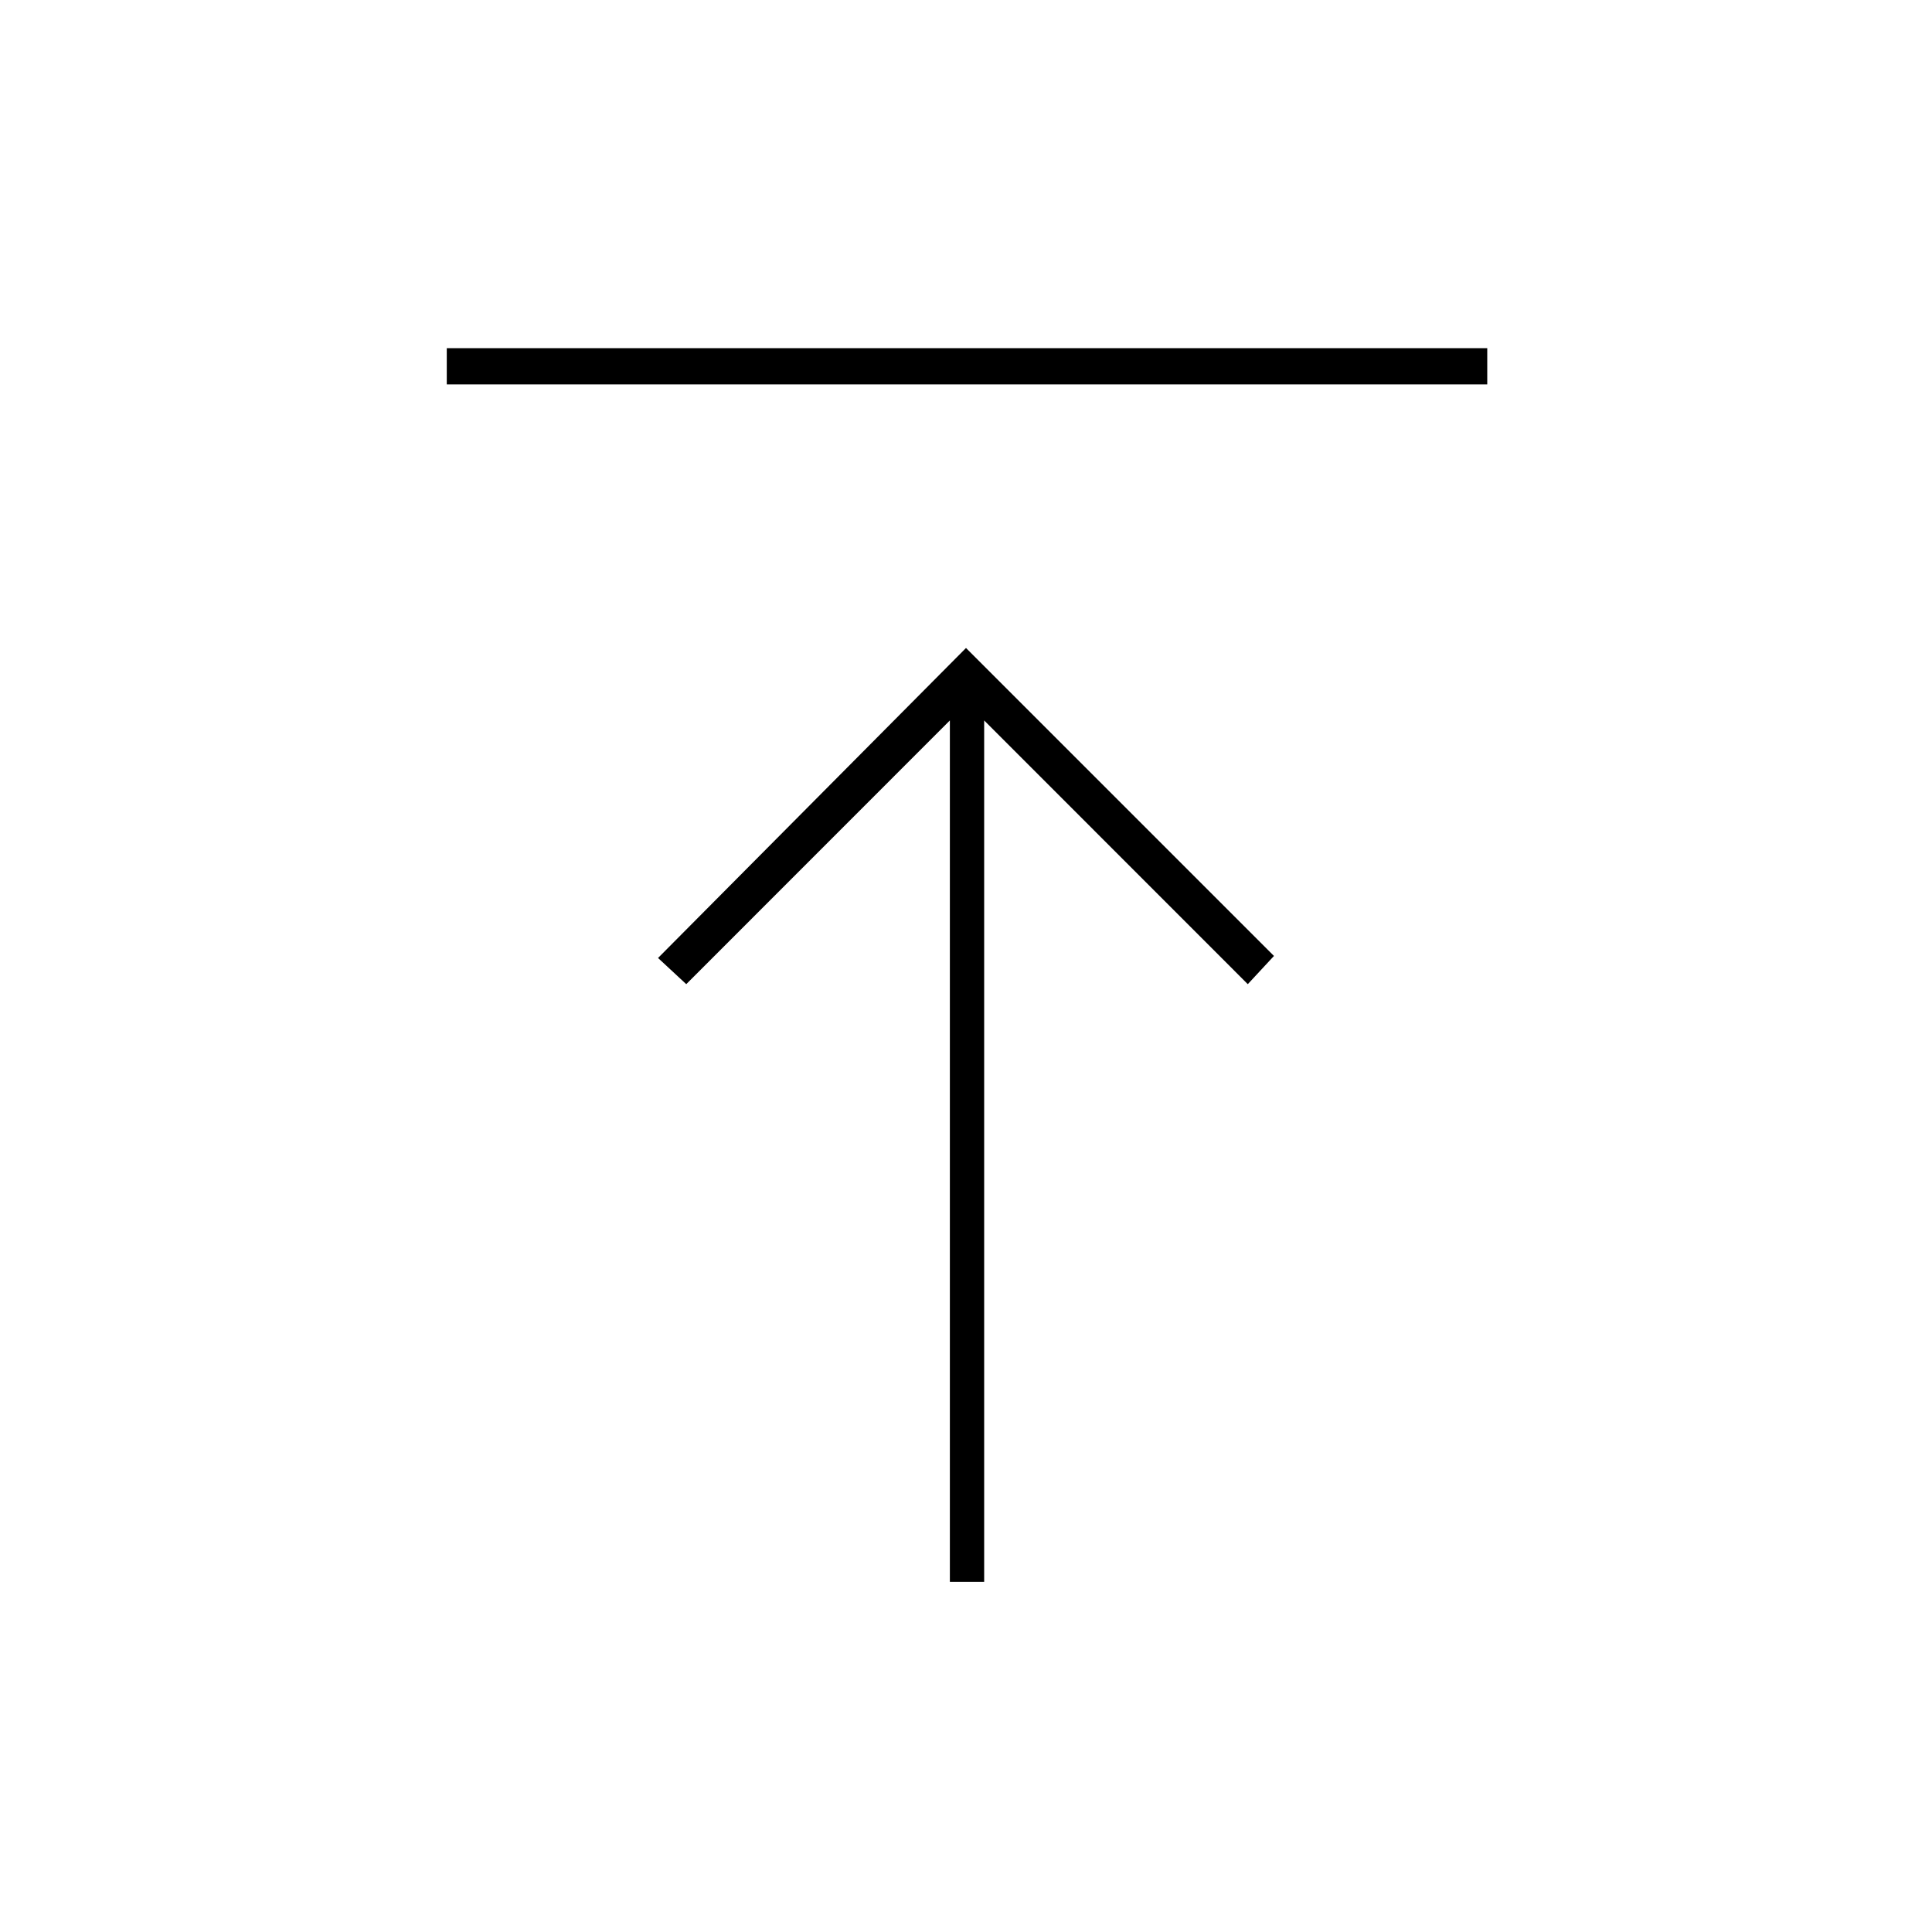<svg xmlns="http://www.w3.org/2000/svg" height="20" width="20"><path d="M9.833 16.375V7.458l-2.729 2.73-.292-.271L10 6.708l3.188 3.188-.271.292-2.729-2.73v8.917ZM4.625 3.979v-.375h10.771v.375Z"/></svg>